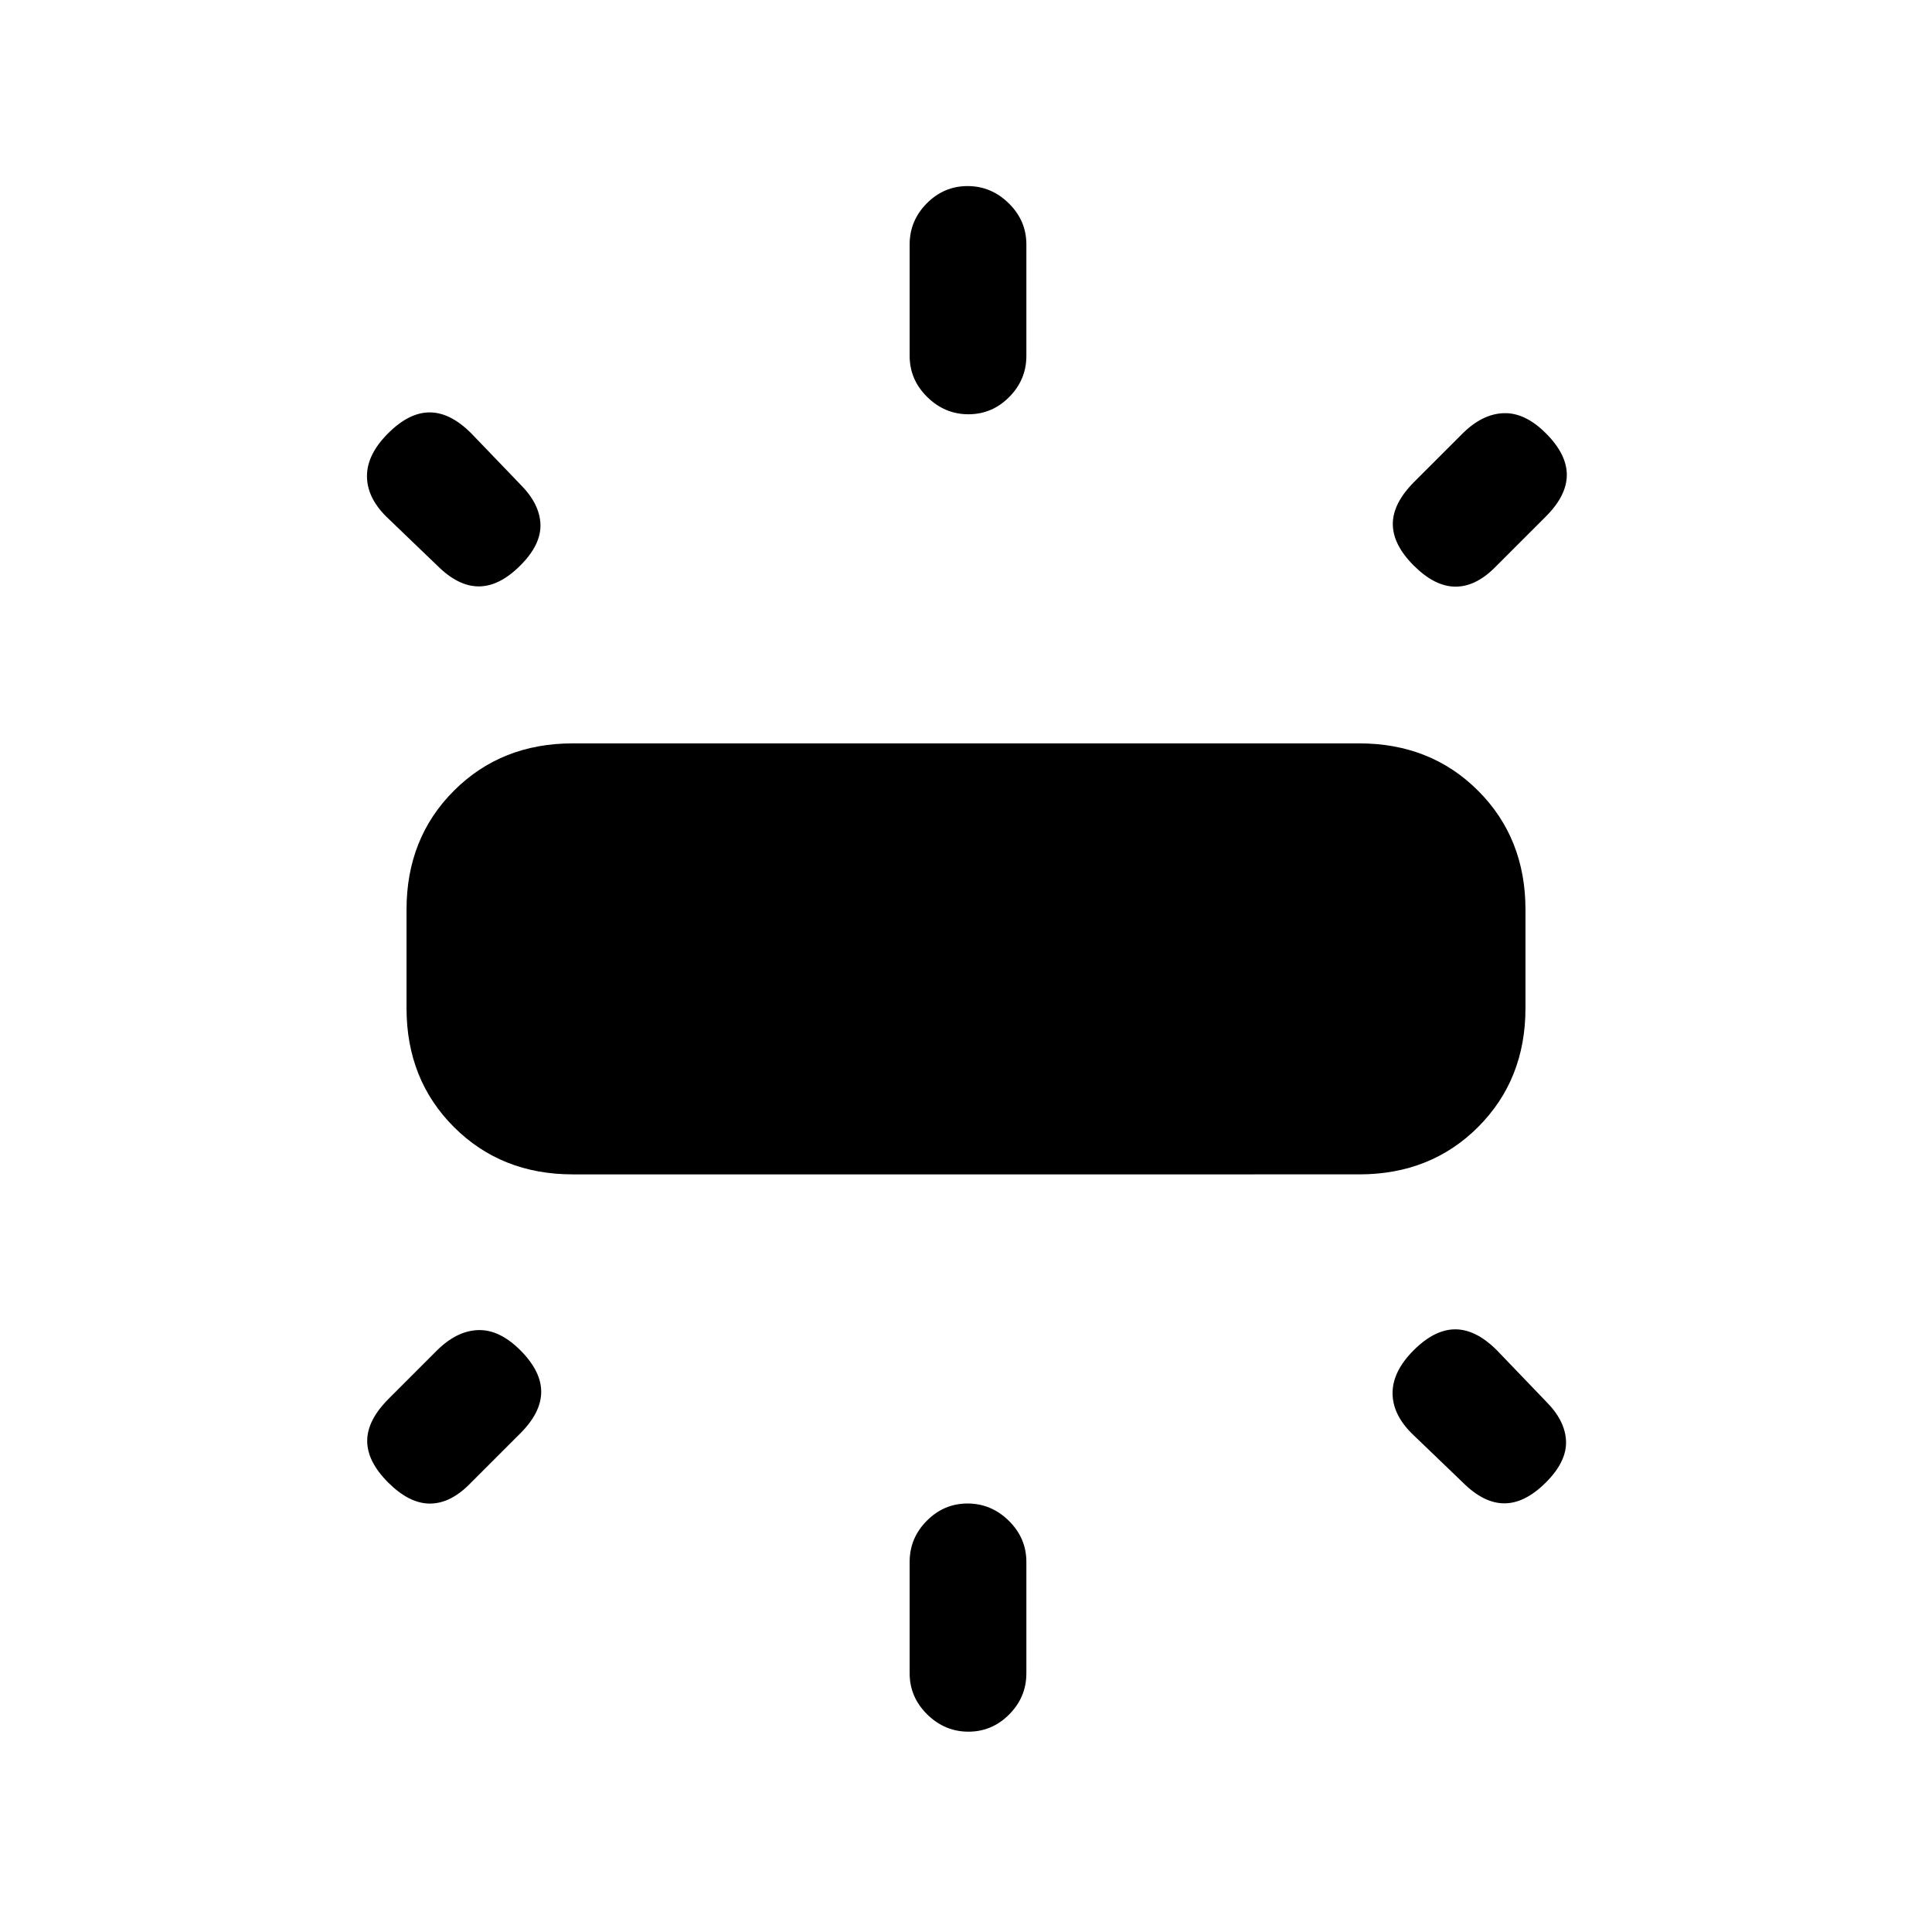 <svg xmlns="http://www.w3.org/2000/svg" height="20" viewBox="0 -960 960 960" width="20"><path d="M202-459.08V-508q0-35.55 23.53-59.08 23.54-23.54 59.09-23.54h390.76q35.55 0 59.09 23.54Q758-543.55 758-508v48.92q0 35.55-23.53 59.08-23.54 23.54-59.09 23.54H284.62q-35.55 0-59.09-23.54Q202-423.53 202-459.08Zm250-324.07v-55.39q0-11.84 8.52-20.42 8.52-8.58 20.27-8.58t20.48 8.58q8.73 8.58 8.73 20.42v55.39q0 11.83-8.52 20.42-8.52 8.58-20.27 8.58t-20.48-8.58q-8.73-8.59-8.73-20.42Zm250.75 62.55 23.81-23.8q9.9-9.91 20.56-10.29 10.65-.39 21.03 10 10.39 10.38 10.39 20.65 0 10.27-10.39 20.66L742.77-678q-9.62 9.62-19.77 9.5-10.15-.12-20.54-10.5-10.38-10.38-10.38-20.65 0-10.27 10.67-20.95ZM452-128.54v-55.38q0-11.84 8.52-20.42 8.52-8.58 20.27-8.58t20.48 8.58q8.73 8.58 8.73 20.42v55.38q0 11.84-8.52 20.42-8.52 8.58-20.27 8.58t-20.48-8.58Q452-116.7 452-128.54Zm274.85-94.84-25.39-24.39q-9.61-9.61-9.5-20.27.12-10.65 10.5-21.04 10.39-10.38 20.66-10.38 10.26 0 20.65 10.38l24.38 25.39q9.62 9.61 10 19.77.39 10.15-10 20.54Q757.77-213 747.5-213q-10.27 0-20.65-10.38ZM217.23-679l-25.38-24.38q-9.62-9.62-9.5-20.27.11-10.66 10.5-21.04 10.38-10.39 20.65-10.39 10.27 0 20.65 10.39l24.39 25.38q9.61 9.62 10 19.77.38 10.16-10 20.54-10.39 10.38-20.66 10.38-10.26 0-20.65-10.38Zm-24.09 414.02 23.8-23.81q9.91-9.9 20.56-10.29 10.65-.38 21.04 10 10.38 10.39 10.38 20.66t-10.38 20.65l-25.39 25.39q-9.61 9.61-19.77 9.5-10.15-.12-20.53-10.5-10.39-10.39-10.39-20.66t10.68-20.94Z"/></svg>